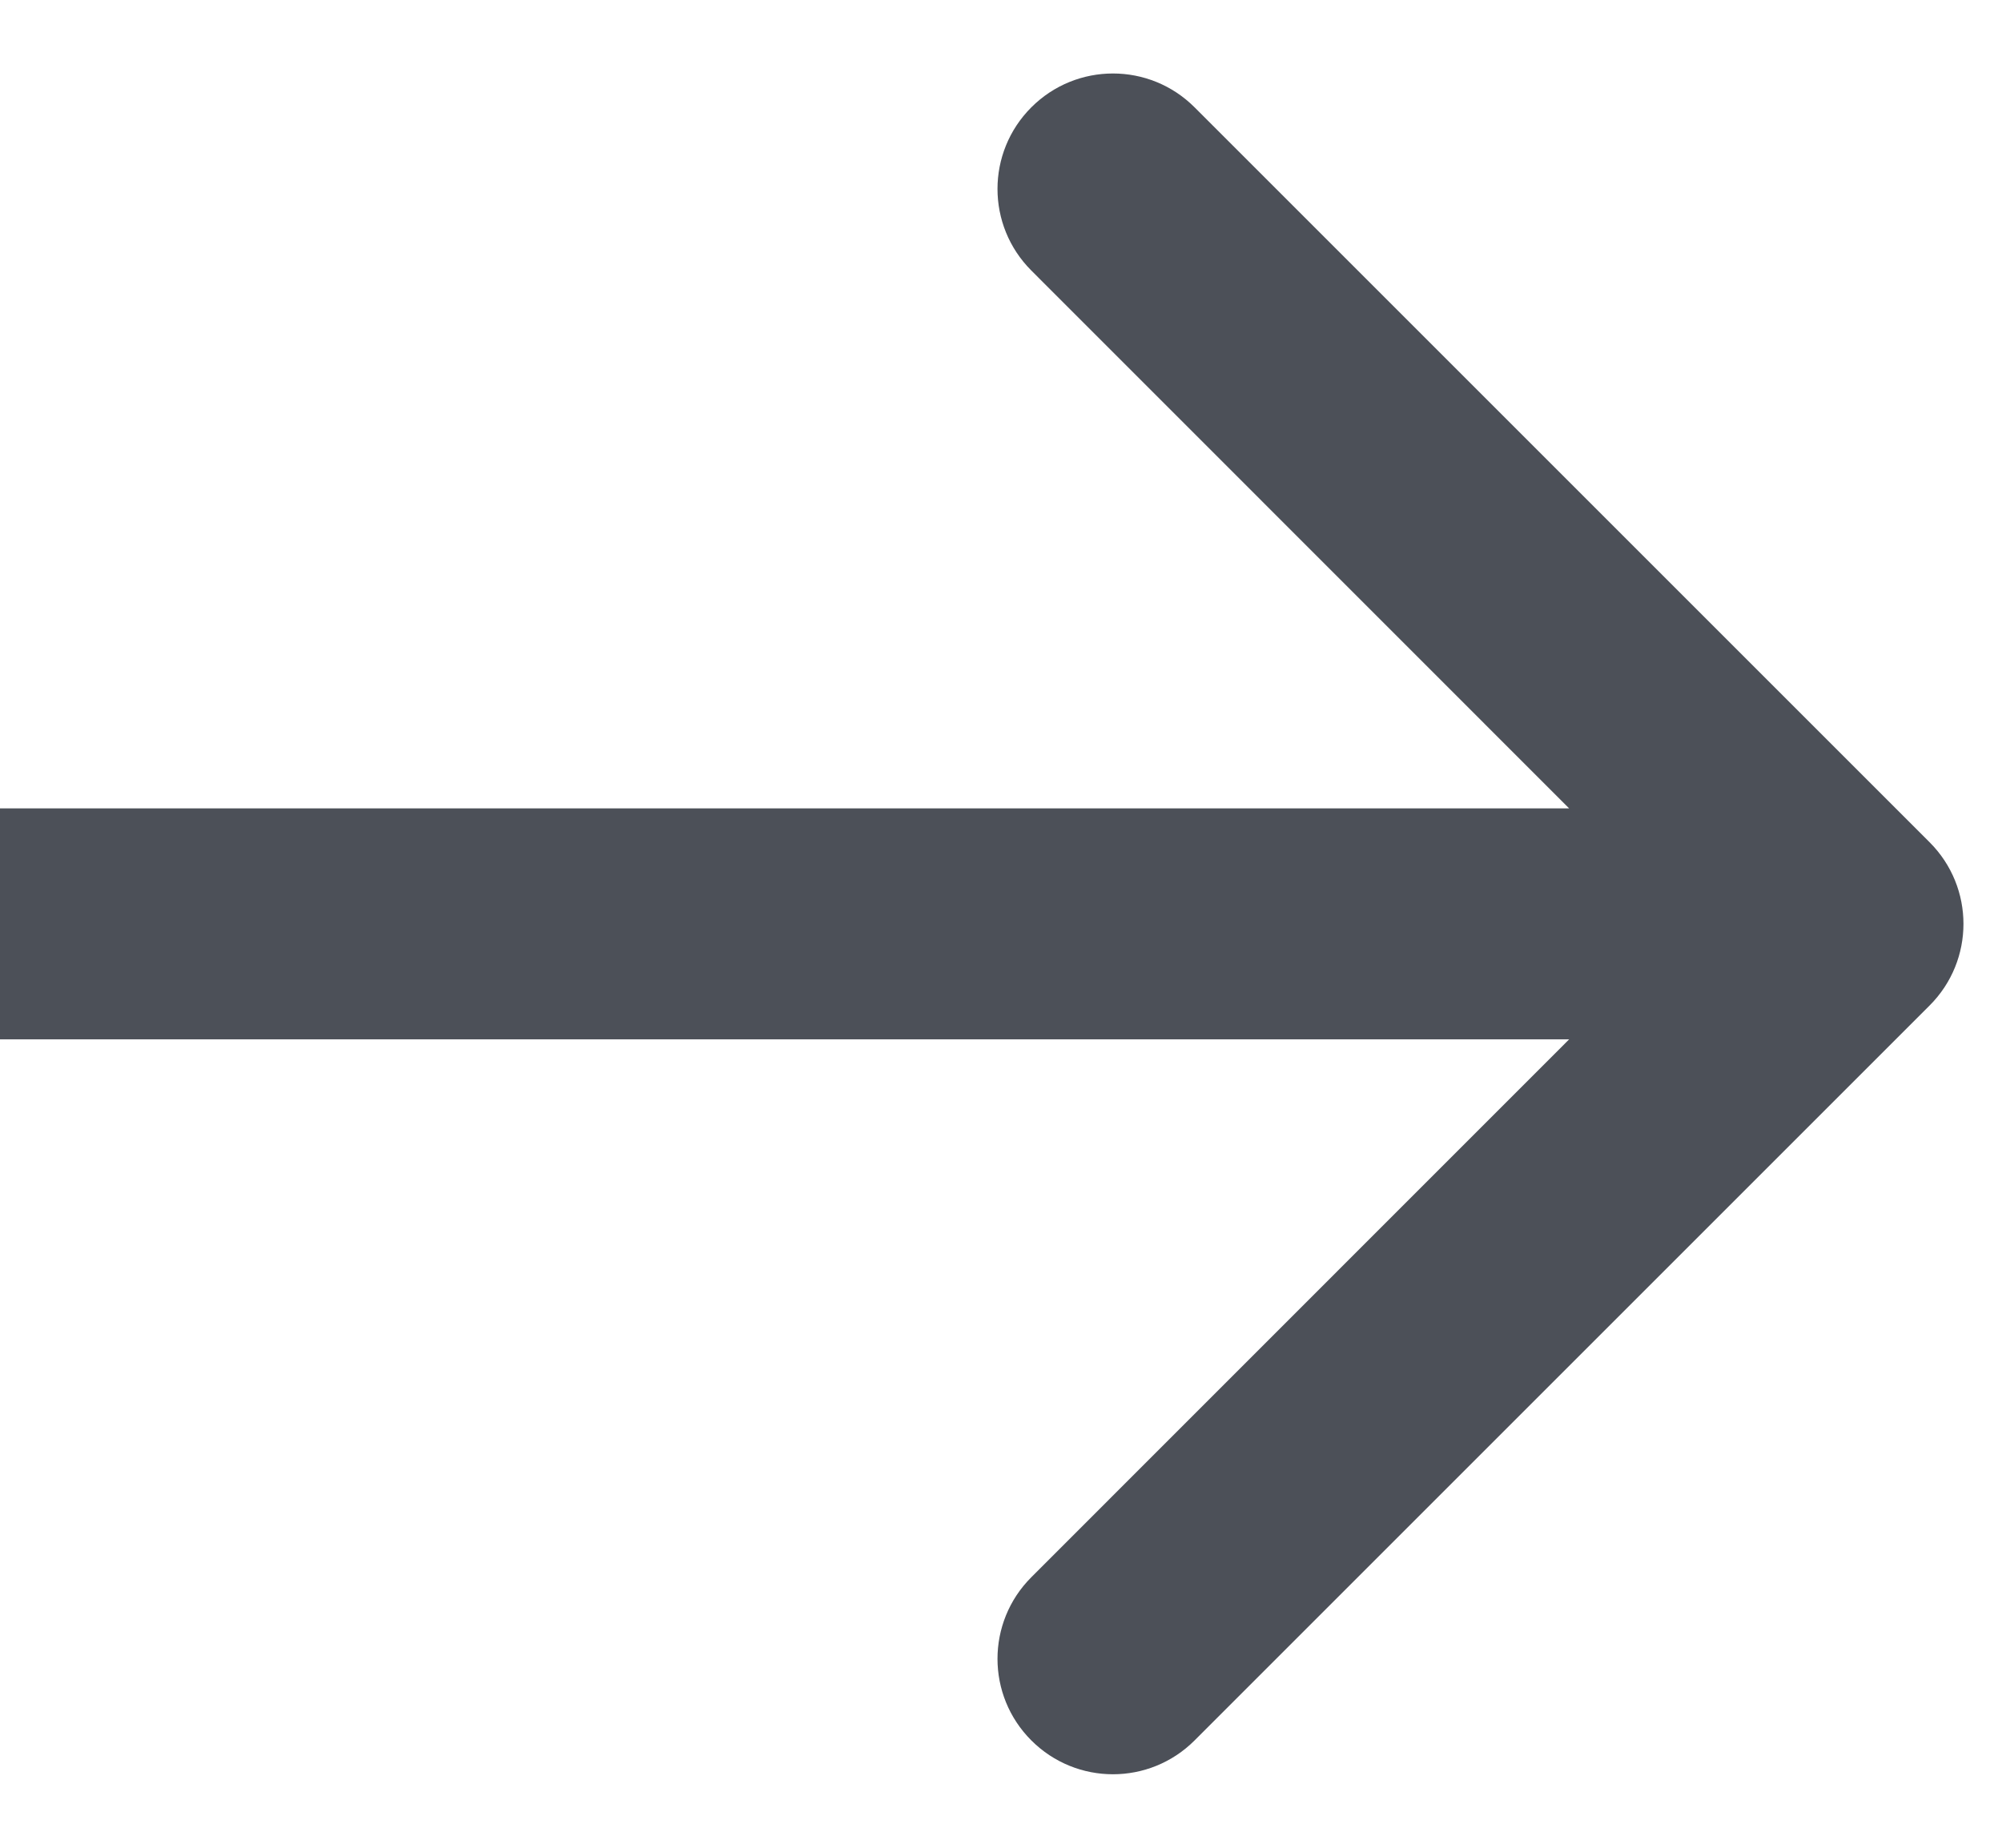 <svg width="13" height="12" viewBox="0 0 13 12" fill="none" xmlns="http://www.w3.org/2000/svg">
<path d="M12.53 6.53C12.823 6.237 12.823 5.763 12.53 5.47L7.757 0.697C7.464 0.404 6.99 0.404 6.697 0.697C6.404 0.99 6.404 1.464 6.697 1.757L10.939 6L6.697 10.243C6.404 10.536 6.404 11.01 6.697 11.303C6.99 11.596 7.464 11.596 7.757 11.303L12.53 6.53ZM-6.55671e-08 6.75L12 6.75L12 5.25L6.55671e-08 5.25L-6.55671e-08 6.75Z" fill="#4C5058"/>
</svg>
